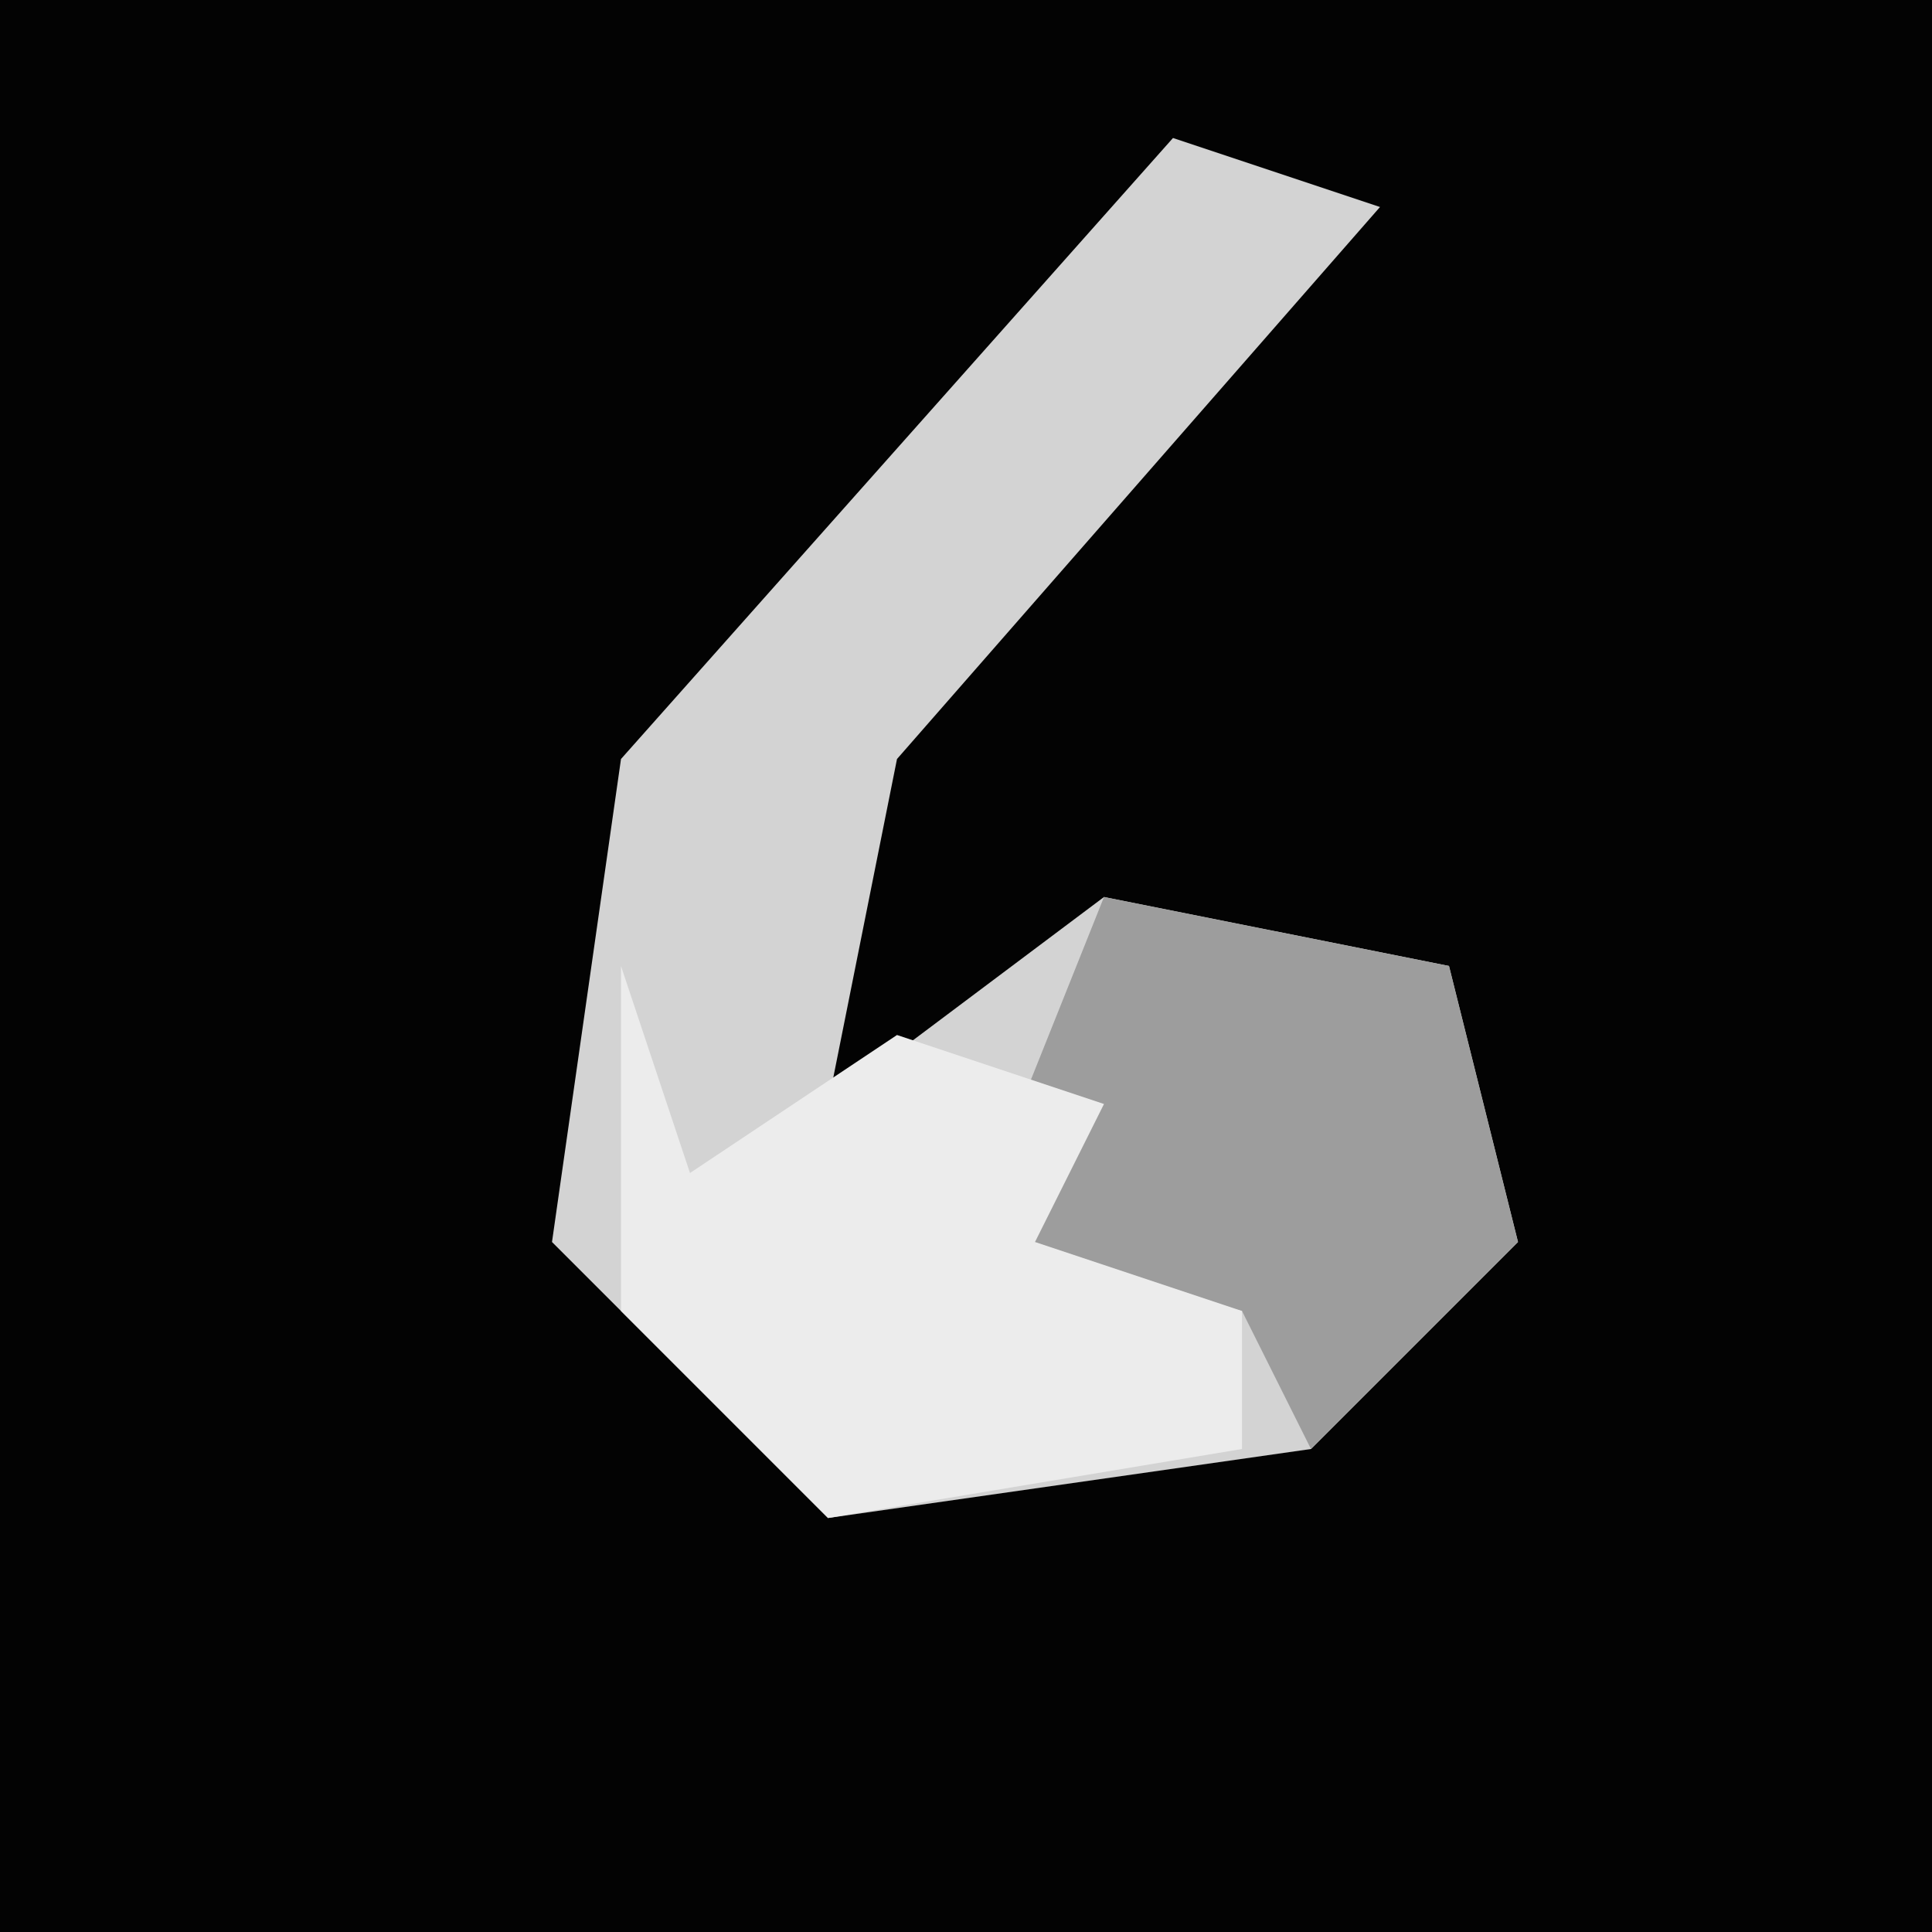<?xml version="1.0" encoding="UTF-8"?>
<svg version="1.1" xmlns="http://www.w3.org/2000/svg" width="28" height="28">
<path d="M0,0 L28,0 L28,28 L0,28 Z " fill="#030303" transform="translate(0,0)"/>
<path d="M0,0 L3,1 L-4,9 L-5,14 L-1,11 L4,12 L5,16 L2,19 L-5,20 L-9,16 L-8,9 Z " fill="#D3D3D3" transform="translate(17,2)"/>
<path d="M0,0 L5,1 L6,5 L3,8 L2,6 L-2,5 Z " fill="#9D9D9D" transform="translate(16,13)"/>
<path d="M0,0 L1,3 L4,1 L7,2 L6,4 L9,5 L9,7 L3,8 L0,5 Z " fill="#ECECEC" transform="translate(9,14)"/>
</svg>
